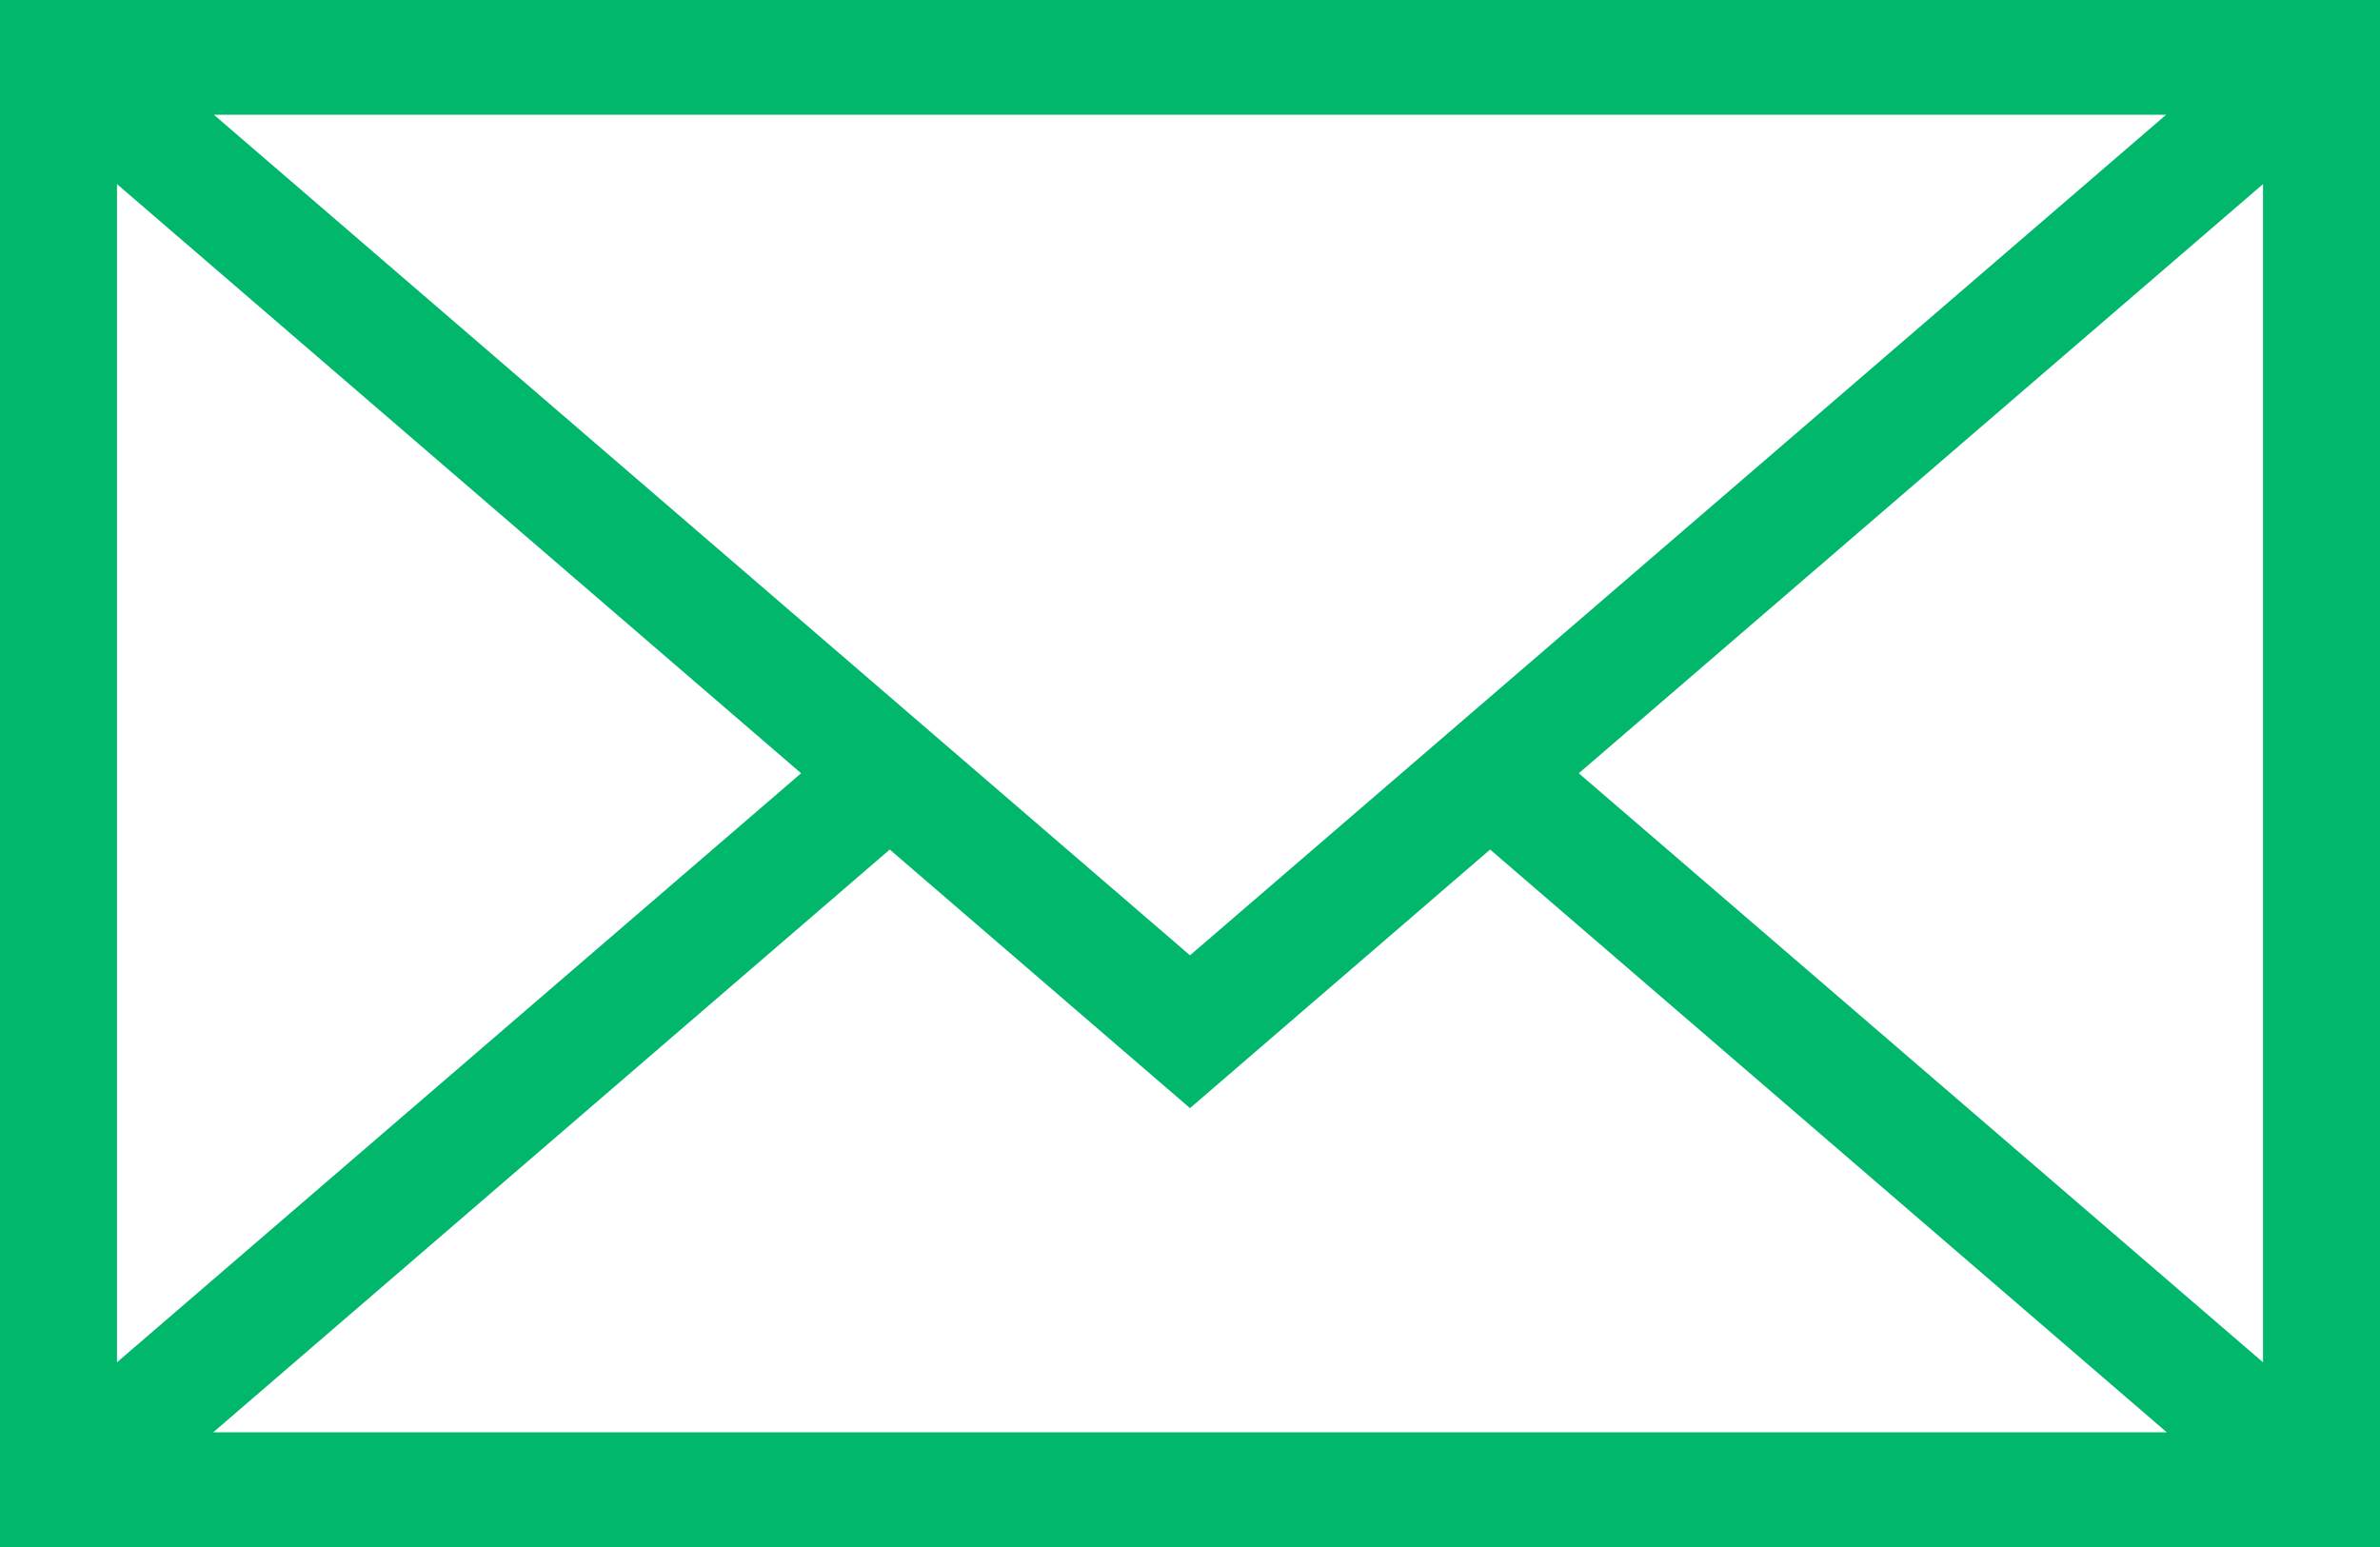 <svg width="20" height="13" viewBox="0 0 20 13" fill="none" xmlns="http://www.w3.org/2000/svg">
<path d="M0 0V13H20V0H0ZM10 8.028L1.797 0.964H18.203L10 8.028ZM6.732 6.498L0.983 11.448V1.547L6.732 6.498ZM7.477 7.139L10 9.312L12.522 7.139L18.208 12.036H1.792L7.477 7.139ZM13.267 6.498L19.017 1.547V11.448L13.267 6.498Z" fill="#00B76C"/>
</svg>
